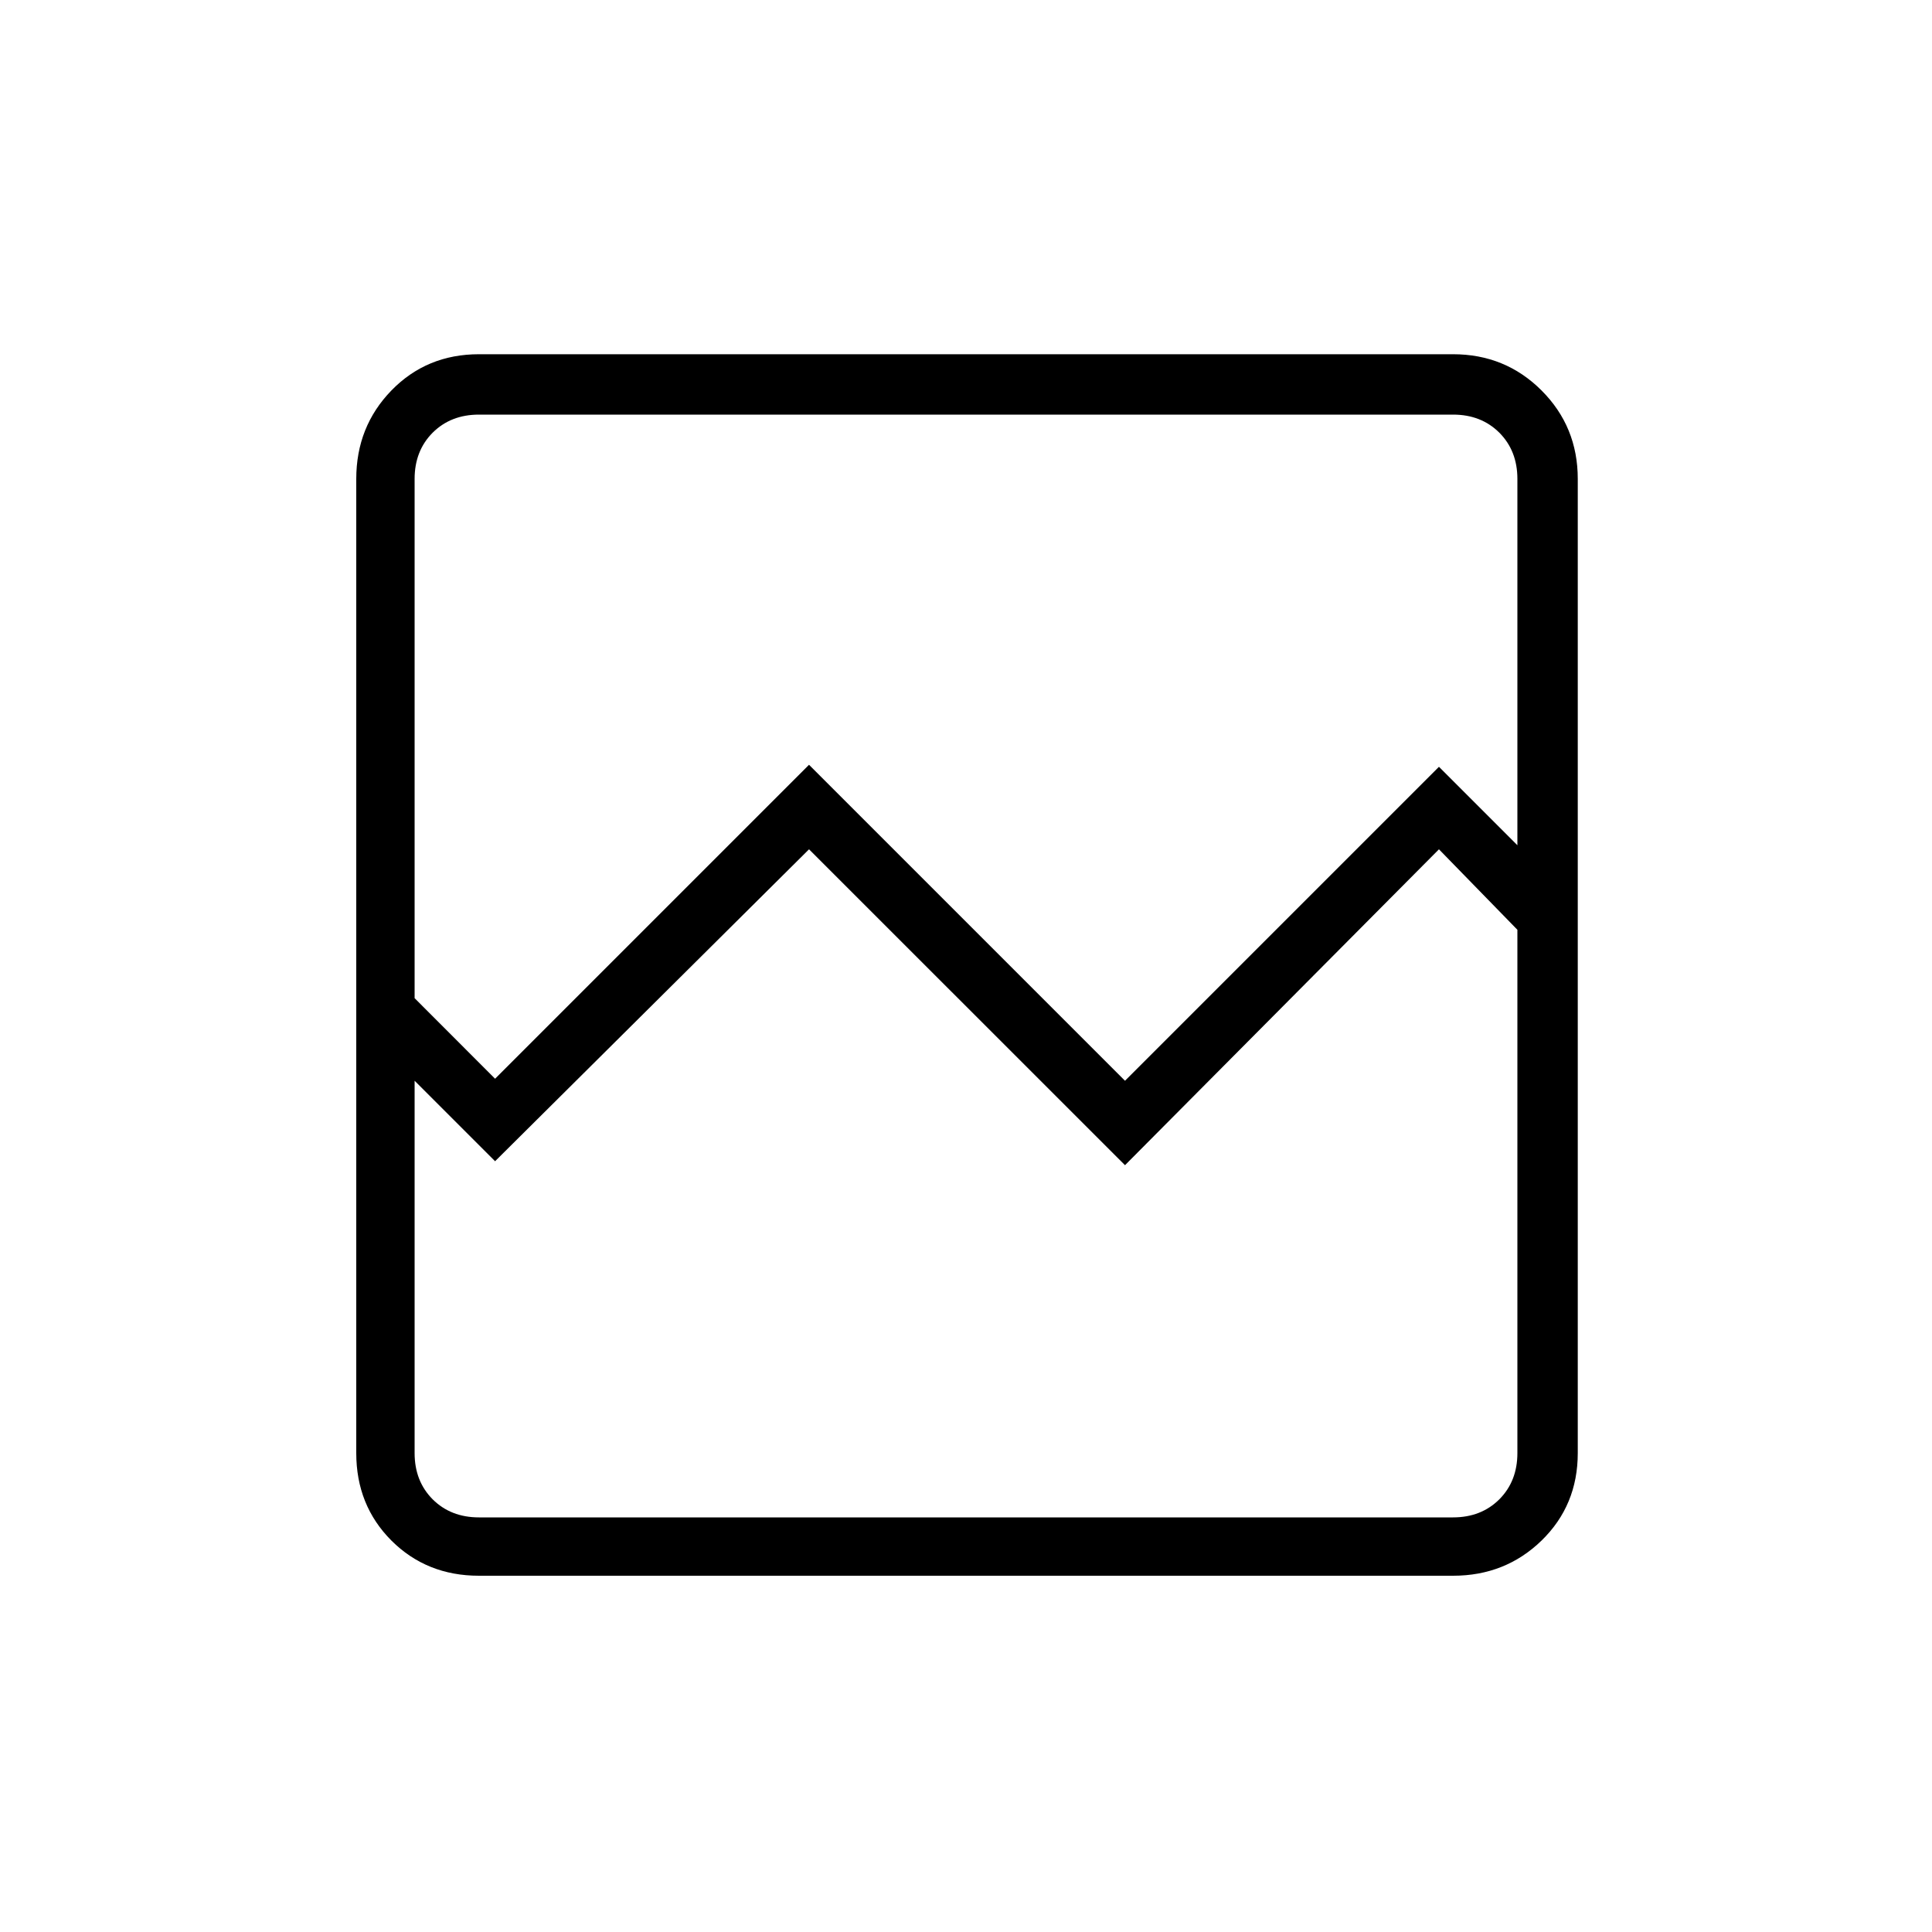 <svg xmlns="http://www.w3.org/2000/svg" height="20" width="20"><path d="M4.958 16.312Q4.417 16.312 4.052 15.948Q3.688 15.583 3.688 15.042V4.958Q3.688 4.417 4.052 4.042Q4.417 3.667 4.958 3.667H15.042Q15.583 3.667 15.958 4.042Q16.333 4.417 16.333 4.958V15.042Q16.333 15.583 15.958 15.948Q15.583 16.312 15.042 16.312ZM5.125 11.167 8.375 7.917 11.646 11.188 14.896 7.938 15.708 8.75V4.958Q15.708 4.667 15.521 4.479Q15.333 4.292 15.042 4.292H4.958Q4.667 4.292 4.479 4.479Q4.292 4.667 4.292 4.958V10.333ZM4.958 15.708H15.042Q15.333 15.708 15.521 15.521Q15.708 15.333 15.708 15.042V9.625L14.896 8.792L11.646 12.062L8.375 8.792L5.125 12.021L4.292 11.188V15.042Q4.292 15.333 4.479 15.521Q4.667 15.708 4.958 15.708ZM4.292 15.708Q4.292 15.708 4.292 15.521Q4.292 15.333 4.292 15.042V9.604V10.229V9.354V8.75V4.958Q4.292 4.667 4.292 4.479Q4.292 4.292 4.292 4.292Q4.292 4.292 4.292 4.479Q4.292 4.667 4.292 4.958V10.333V11.188V15.042Q4.292 15.333 4.292 15.521Q4.292 15.708 4.292 15.708Z"/></svg>